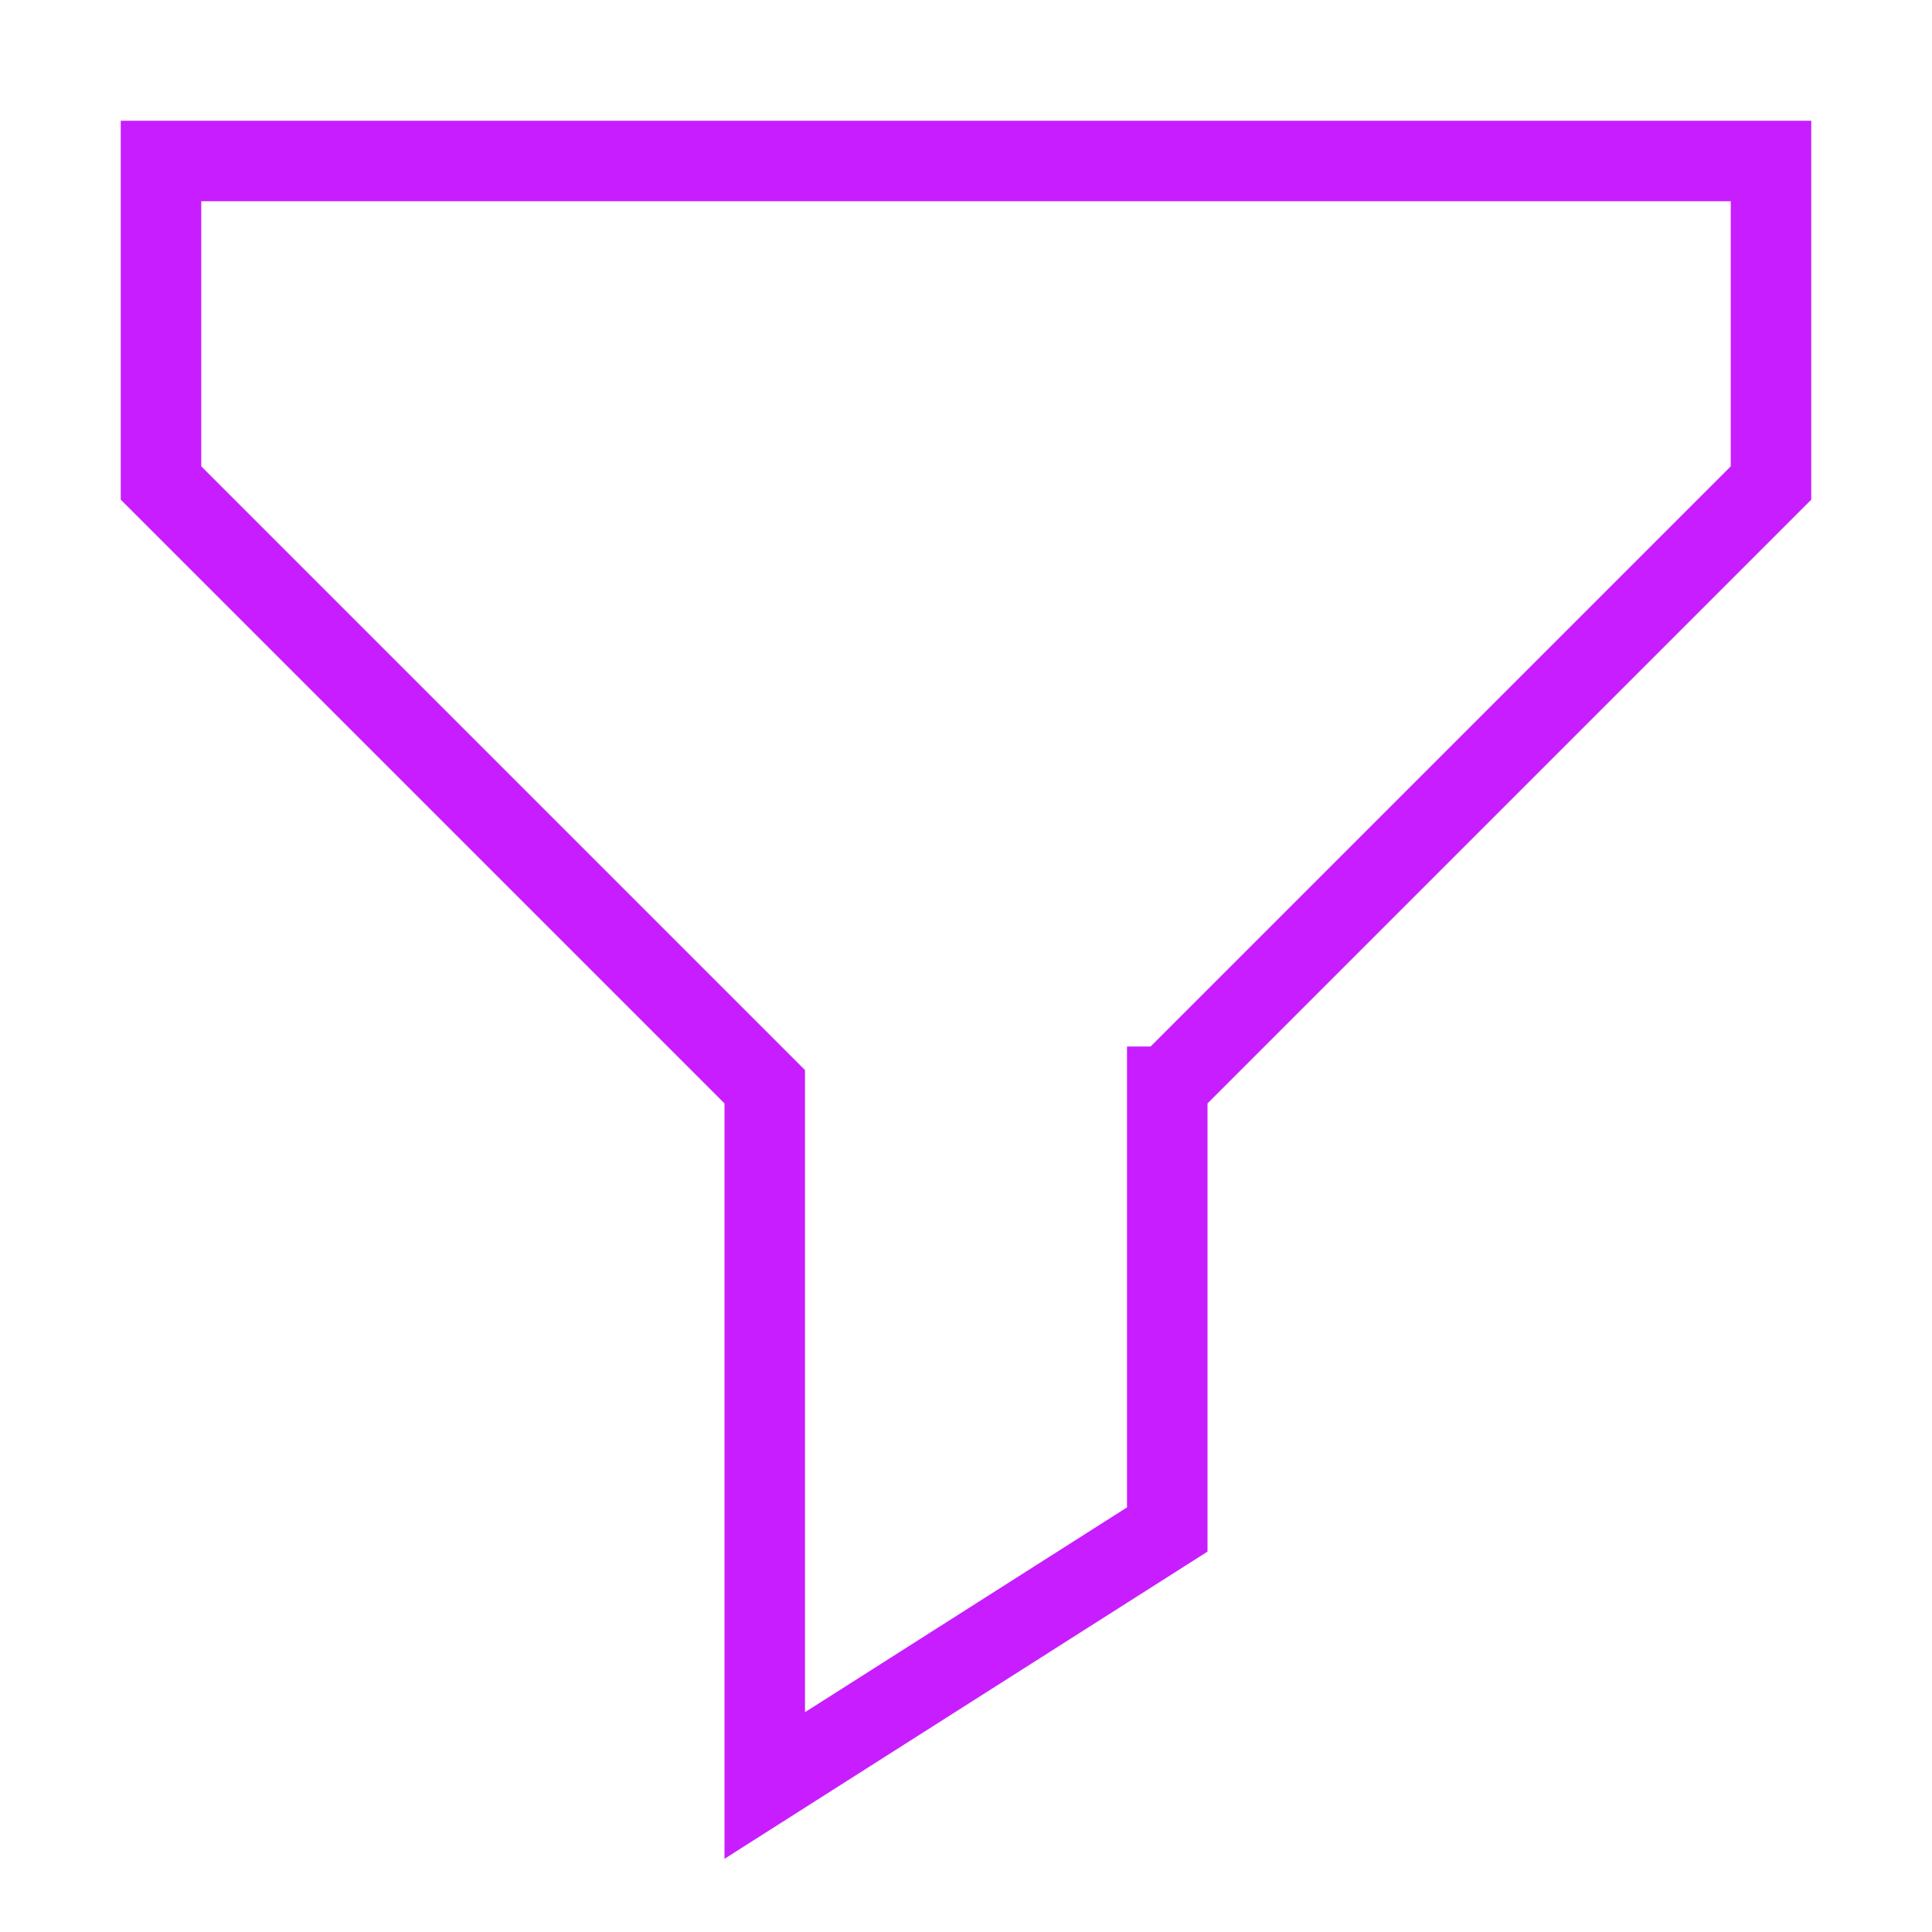 <svg xmlns="http://www.w3.org/2000/svg" fill="none" viewBox="0 0 24 24" id="Filter-2--Streamline-Sharp-Neon">
  <desc>
    Filter 2 Streamline Icon: https://streamlinehq.com
  </desc>
  <g id="filter-2--funnel-filter-angle-oil">
    <path id="Union" stroke="#c71dff" d="M14.5 13.5 22 6V2H2v4l7.5 7.5v8.68l5 -3.18v-5.5Z" stroke-width="1"></path>
  </g>
</svg>